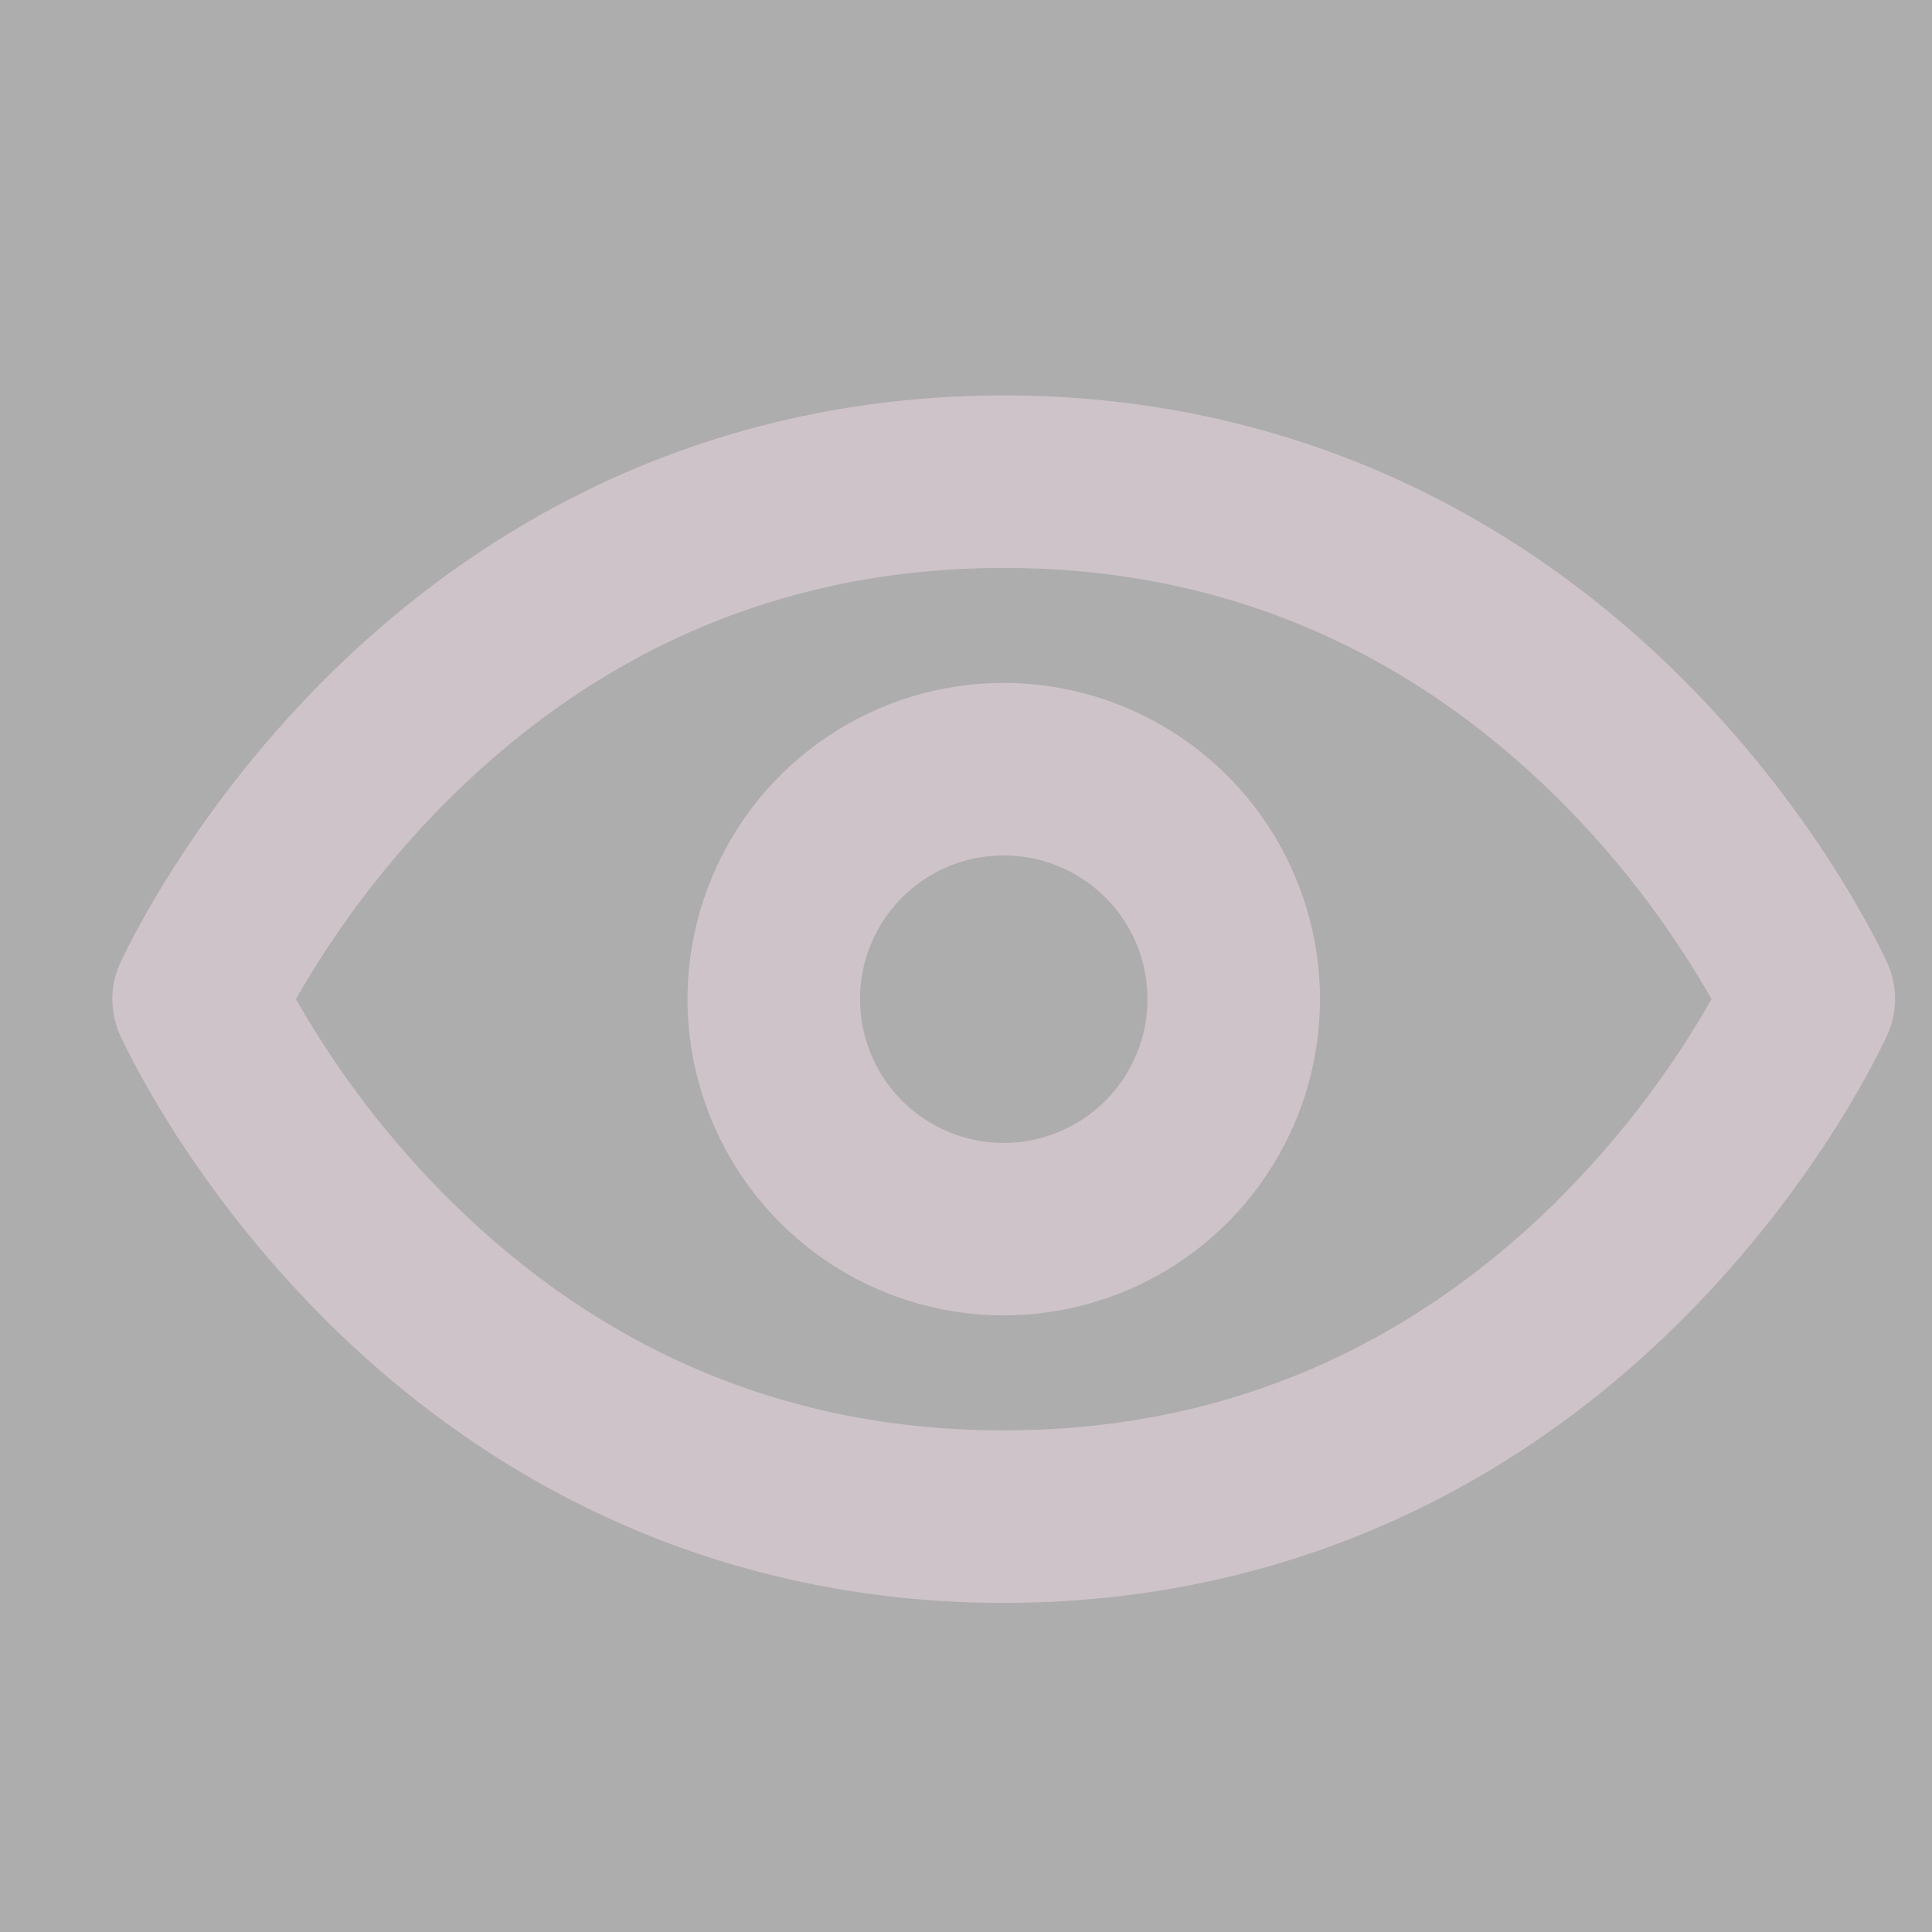 <svg width="21" height="21" viewBox="0 0 21 21" fill="#FFE5F0" fill-opacity="0.4" xmlns="http://www.w3.org/2000/svg">
<rect x="0" y="0" width="21" height="21" fill="#333333" stroke="none"/>
<g clip-path="url(#clip0_370_1917)">
<path d="M20.52 10.48C20.491 10.417 19.806 8.897 18.295 7.385C16.272 5.366 13.723 4.298 10.91 4.298C8.098 4.298 5.549 5.366 3.528 7.385C2.017 8.897 1.332 10.417 1.301 10.48C1.248 10.6 1.221 10.73 1.221 10.861C1.221 10.992 1.248 11.122 1.301 11.242C1.33 11.306 2.014 12.824 3.527 14.336C5.549 16.356 8.098 17.423 10.91 17.423C13.723 17.423 16.272 16.356 18.292 14.336C19.804 12.824 20.488 11.306 20.517 11.242C20.571 11.122 20.598 10.992 20.599 10.861C20.599 10.73 20.572 10.6 20.52 10.48ZM16.921 13.058C15.244 14.71 13.222 15.548 10.91 15.548C8.599 15.548 6.577 14.71 4.902 13.057C4.243 12.405 3.676 11.666 3.217 10.86C3.676 10.055 4.243 9.316 4.902 8.664C6.578 7.011 8.599 6.173 10.91 6.173C13.222 6.173 15.243 7.011 16.919 8.664C17.578 9.316 18.145 10.055 18.604 10.86C18.145 11.666 17.578 12.405 16.919 13.057L16.921 13.058ZM10.91 7.423C10.23 7.423 9.566 7.624 9.001 8.002C8.435 8.38 7.995 8.917 7.735 9.545C7.474 10.173 7.406 10.864 7.539 11.531C7.672 12.198 7.999 12.81 8.48 13.291C8.96 13.772 9.573 14.099 10.24 14.232C10.906 14.364 11.598 14.296 12.226 14.036C12.854 13.776 13.391 13.335 13.768 12.77C14.146 12.205 14.348 11.54 14.348 10.86C14.347 9.949 13.984 9.075 13.34 8.431C12.695 7.786 11.822 7.424 10.91 7.423ZM10.91 12.423C10.601 12.423 10.299 12.331 10.042 12.159C9.785 11.988 9.585 11.744 9.467 11.458C9.349 11.173 9.318 10.859 9.378 10.556C9.438 10.252 9.587 9.974 9.805 9.755C10.024 9.537 10.302 9.388 10.605 9.328C10.909 9.268 11.223 9.299 11.508 9.417C11.794 9.535 12.038 9.735 12.21 9.992C12.381 10.249 12.473 10.551 12.473 10.86C12.473 11.275 12.308 11.672 12.015 11.965C11.722 12.258 11.325 12.423 10.91 12.423Z" fill="#FFE5F0" fill-opacity="0.4"/>
</g>
<defs>
<clipPath id="clip0_370_1917">
<rect width="20" height="20" fill="white" transform="translate(0.91 0.86)"/>
</clipPath>
</defs>
</svg>
